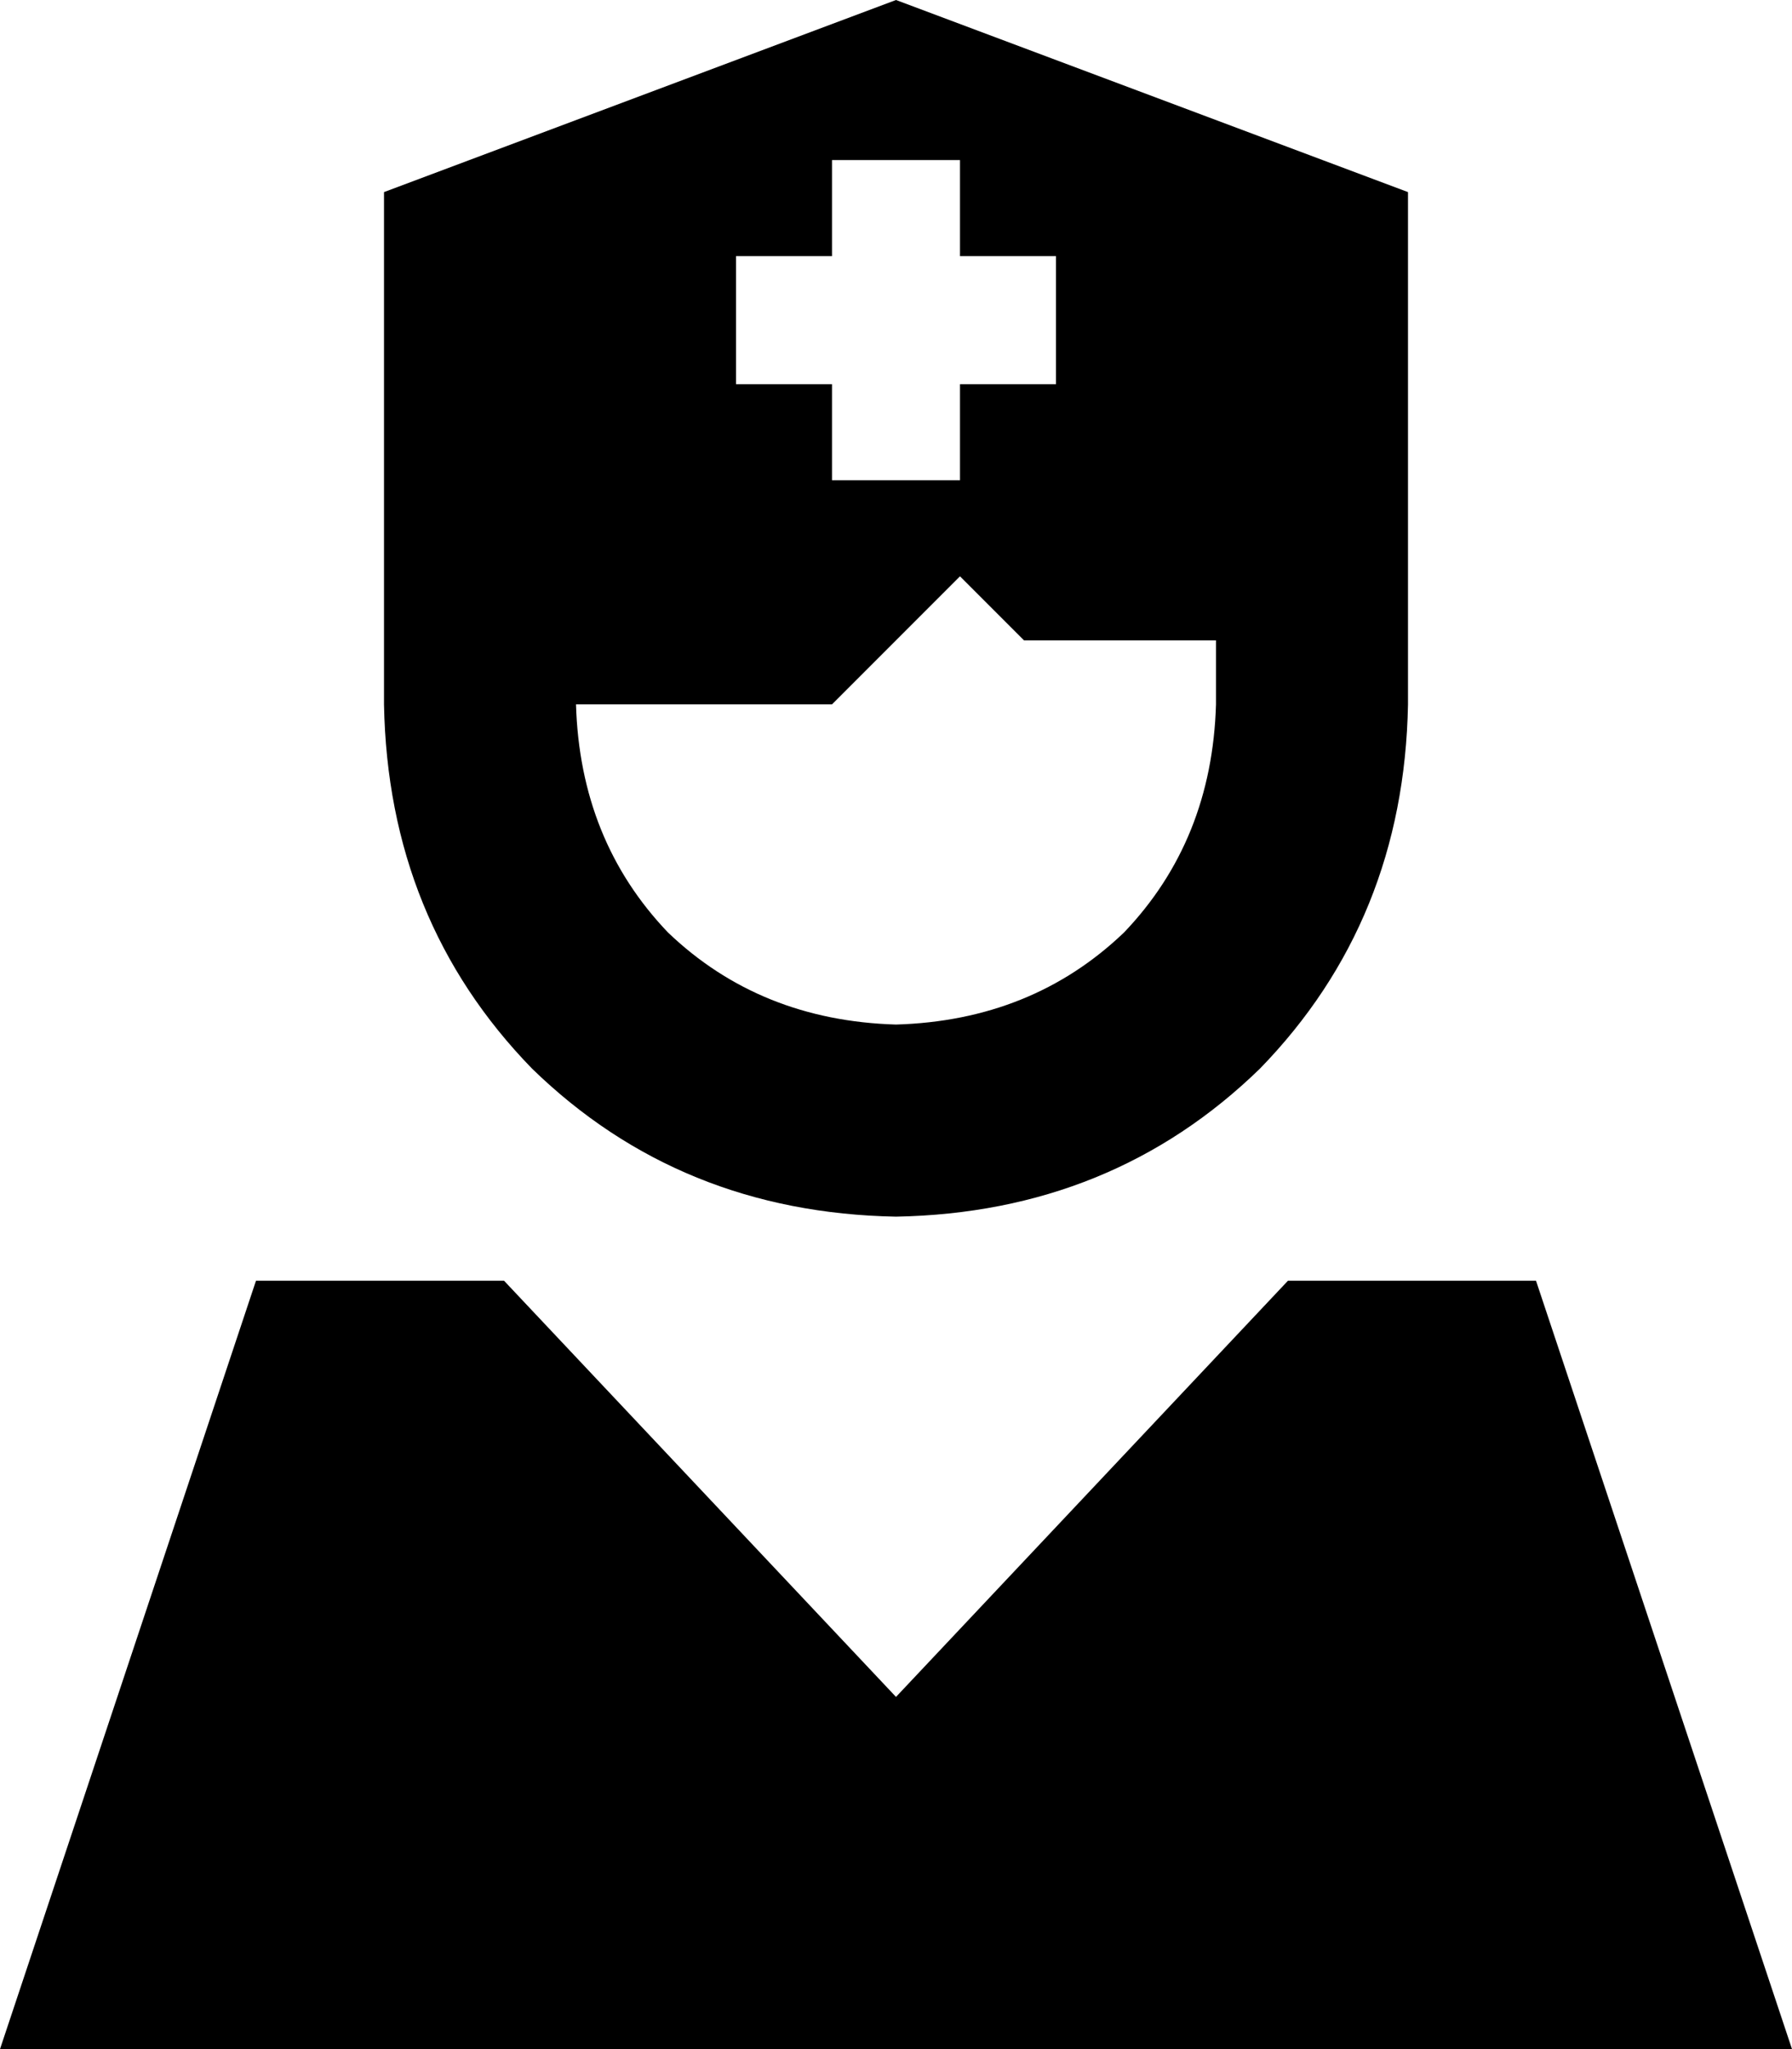 <svg xmlns="http://www.w3.org/2000/svg" viewBox="0 0 448 512">
    <path d="M 96 48 L 224 0 L 352 48 L 352 128 L 352 128 Q 352 132 352 136 L 352 176 Q 351 230 315 267 Q 278 303 224 304 Q 170 303 133 267 Q 97 230 96 176 L 96 176 L 96 136 Q 96 132 96 128 L 96 128 L 96 48 L 96 48 Z M 144 176 Q 145 210 167 233 L 167 233 Q 190 255 224 256 Q 258 255 281 233 Q 303 210 304 176 L 304 160 L 256 160 L 240 144 L 208 176 L 144 176 L 144 176 Z M 126 320 L 224 424 L 322 320 L 384 320 L 448 512 L 0 512 L 64 320 L 126 320 L 126 320 Z M 208 64 L 184 64 L 184 96 L 208 96 L 208 120 L 240 120 L 240 96 L 264 96 L 264 64 L 240 64 L 240 40 L 208 40 L 208 64 L 208 64 Z"/>
</svg>
